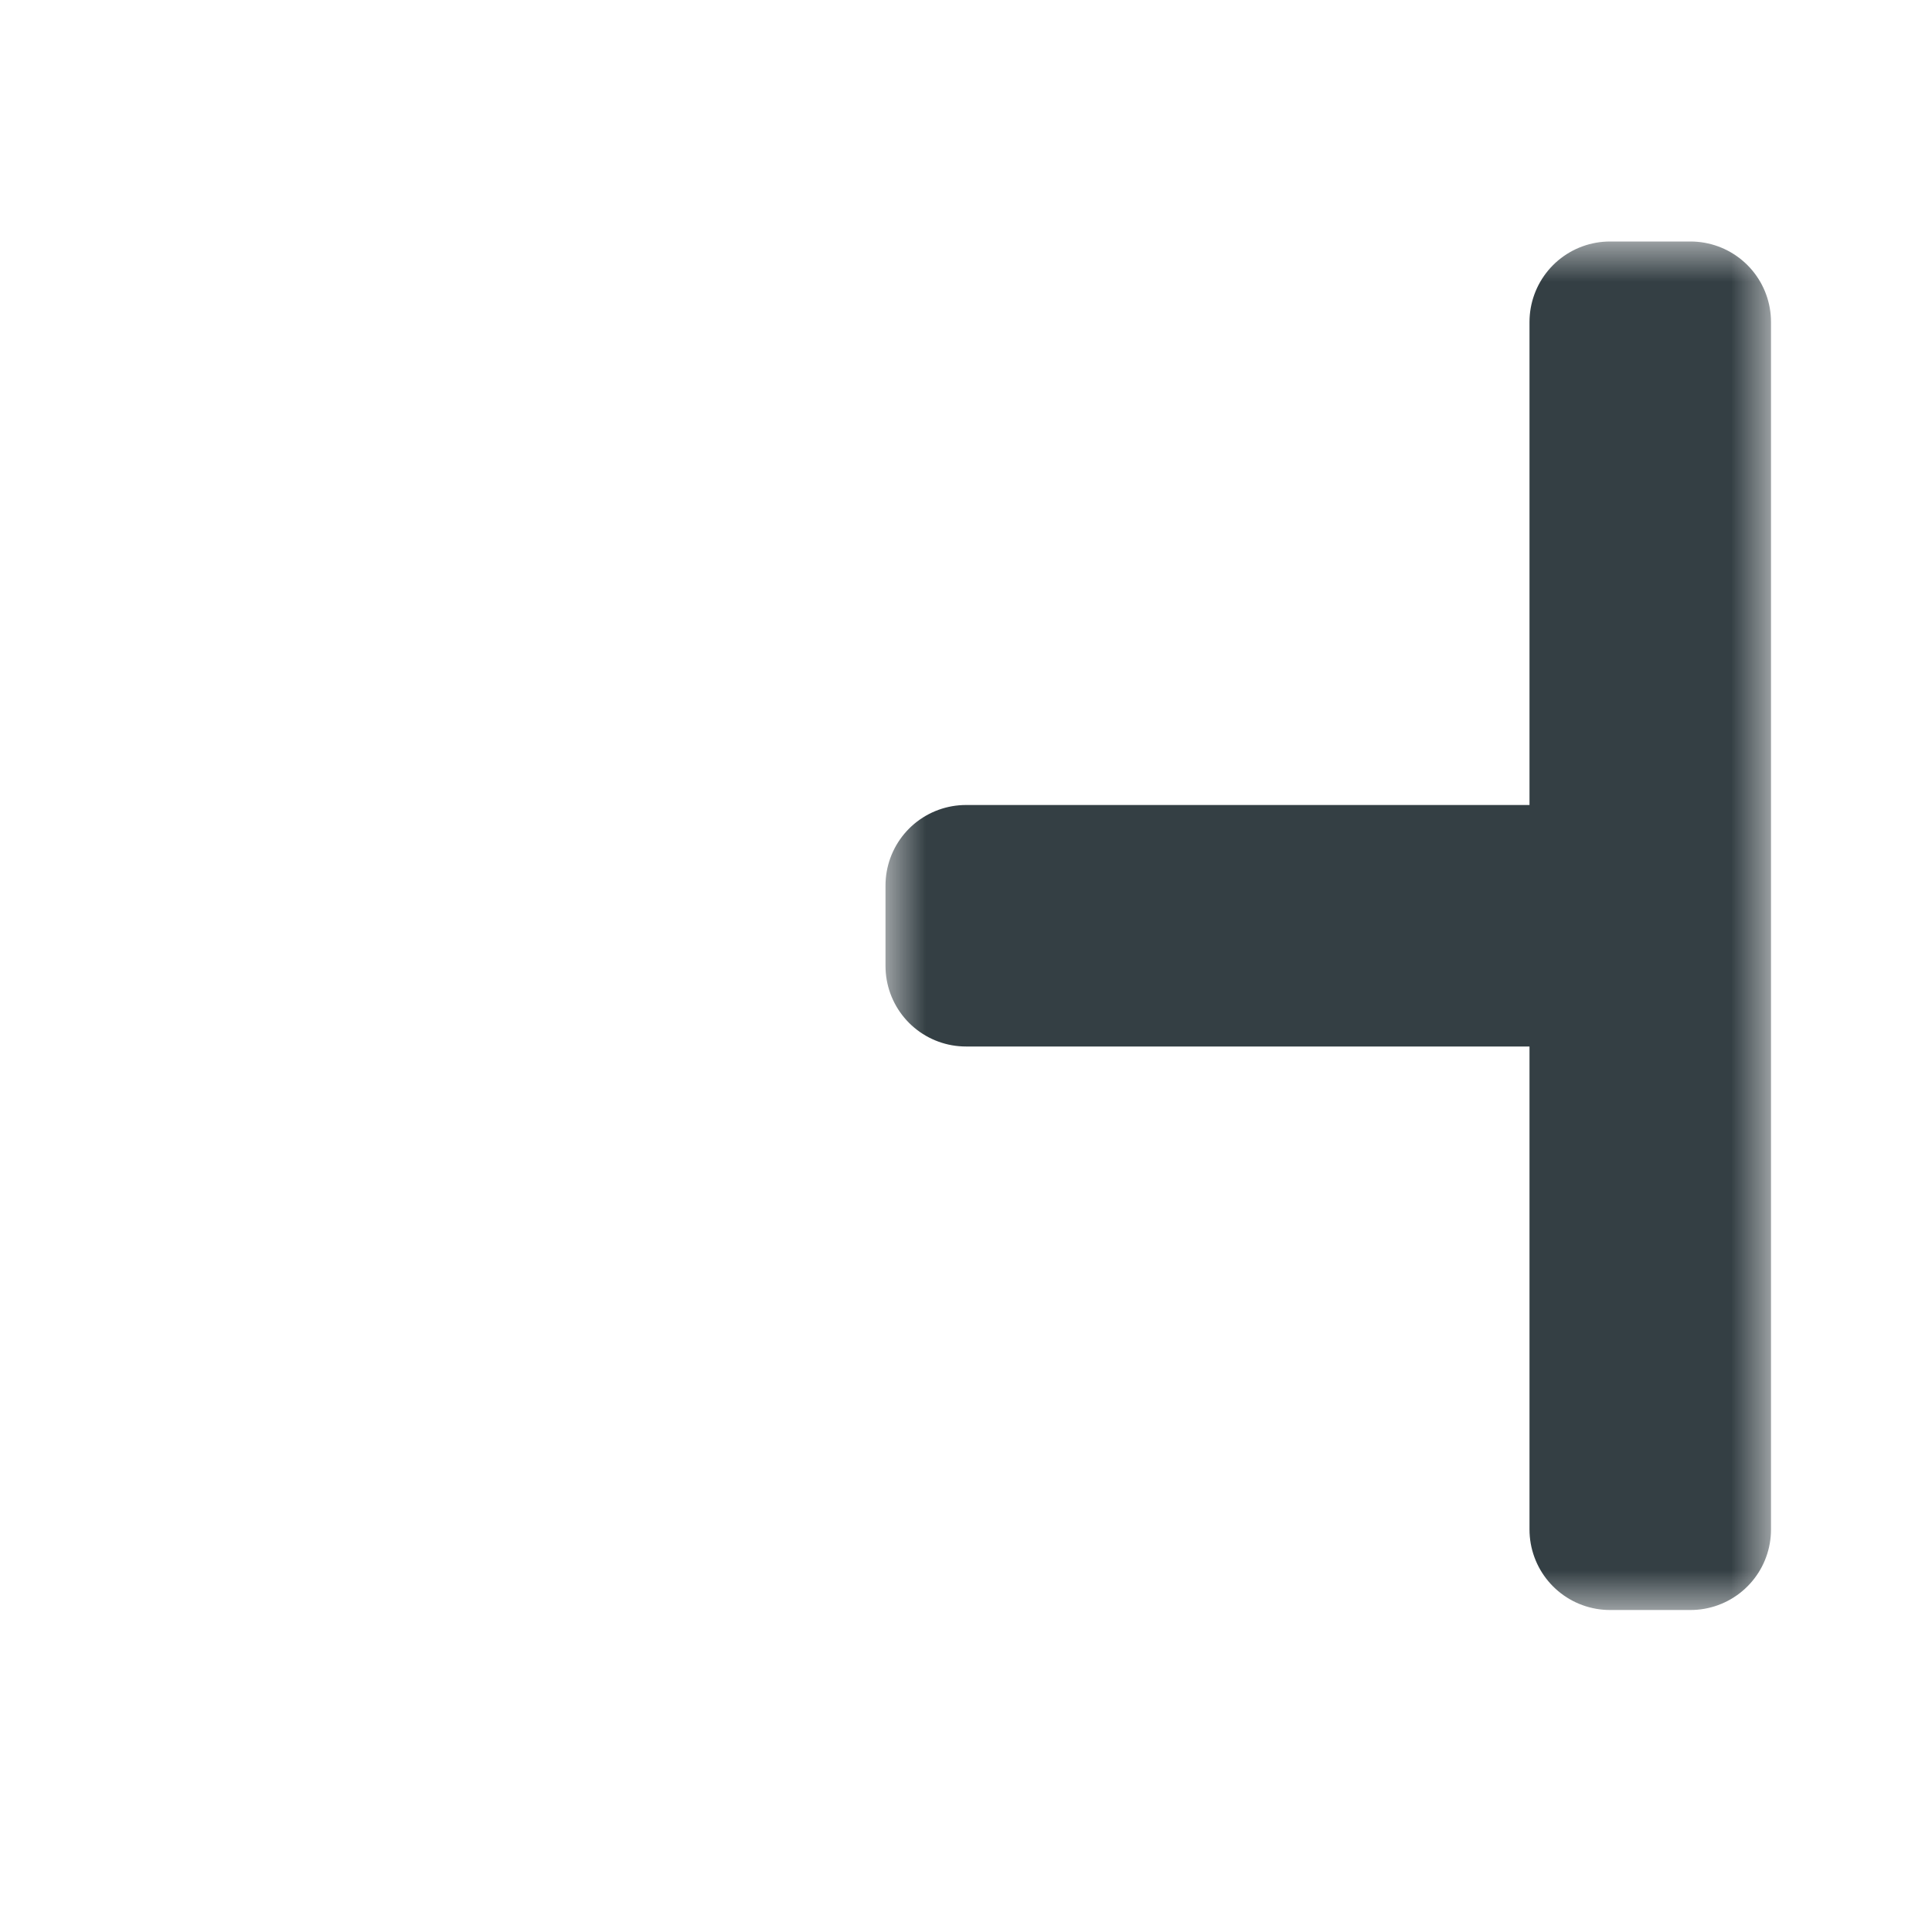 <svg width="24" height="24" viewBox="0 0 24 24" fill="none" xmlns="http://www.w3.org/2000/svg">
<g clip-path="url(#clip0_197_3544)" filter="url(#filter0_d_197_3544)">
<mask id="path-1-outside-1_197_3544" maskUnits="userSpaceOnUse" x="11" y="3" width="11" height="17" fill="black">
<rect fill="white" x="11" y="3" width="11" height="17"/>
<path d="M21 19L21 4L20 4L20 11L12 11L12 12L20 12L20 19L21 19Z"/>
</mask>
<path d="M21 19L21 4L20 4L20 11L12 11L12 12L20 12L20 19L21 19Z" fill="#D3C6AA"/>
<path d="M21 19L21 4L20 4L20 11L12 11L12 12L20 12L20 19L21 19Z" stroke="#343F44" stroke-width="2" stroke-linejoin="round" mask="url(#path-1-outside-1_197_3544)"/>
</g>
<defs>
<filter id="filter0_d_197_3544" x="-2" y="-2" width="28" height="28" filterUnits="userSpaceOnUse" color-interpolation-filters="sRGB">
<feFlood flood-opacity="0" result="BackgroundImageFix"/>
<feColorMatrix in="SourceAlpha" type="matrix" values="0 0 0 0 0 0 0 0 0 0 0 0 0 0 0 0 0 0 127 0" result="hardAlpha"/>
<feOffset/>
<feGaussianBlur stdDeviation="1"/>
<feColorMatrix type="matrix" values="0 0 0 0 0 0 0 0 0 0 0 0 0 0 0 0 0 0 0.2 0"/>
<feBlend mode="normal" in2="BackgroundImageFix" result="effect1_dropShadow_197_3544"/>
<feBlend mode="normal" in="SourceGraphic" in2="effect1_dropShadow_197_3544" result="shape"/>
</filter>
<clipPath id="clip0_197_3544">
<rect width="24" height="24" fill="white"/>
</clipPath>
</defs>
</svg>
